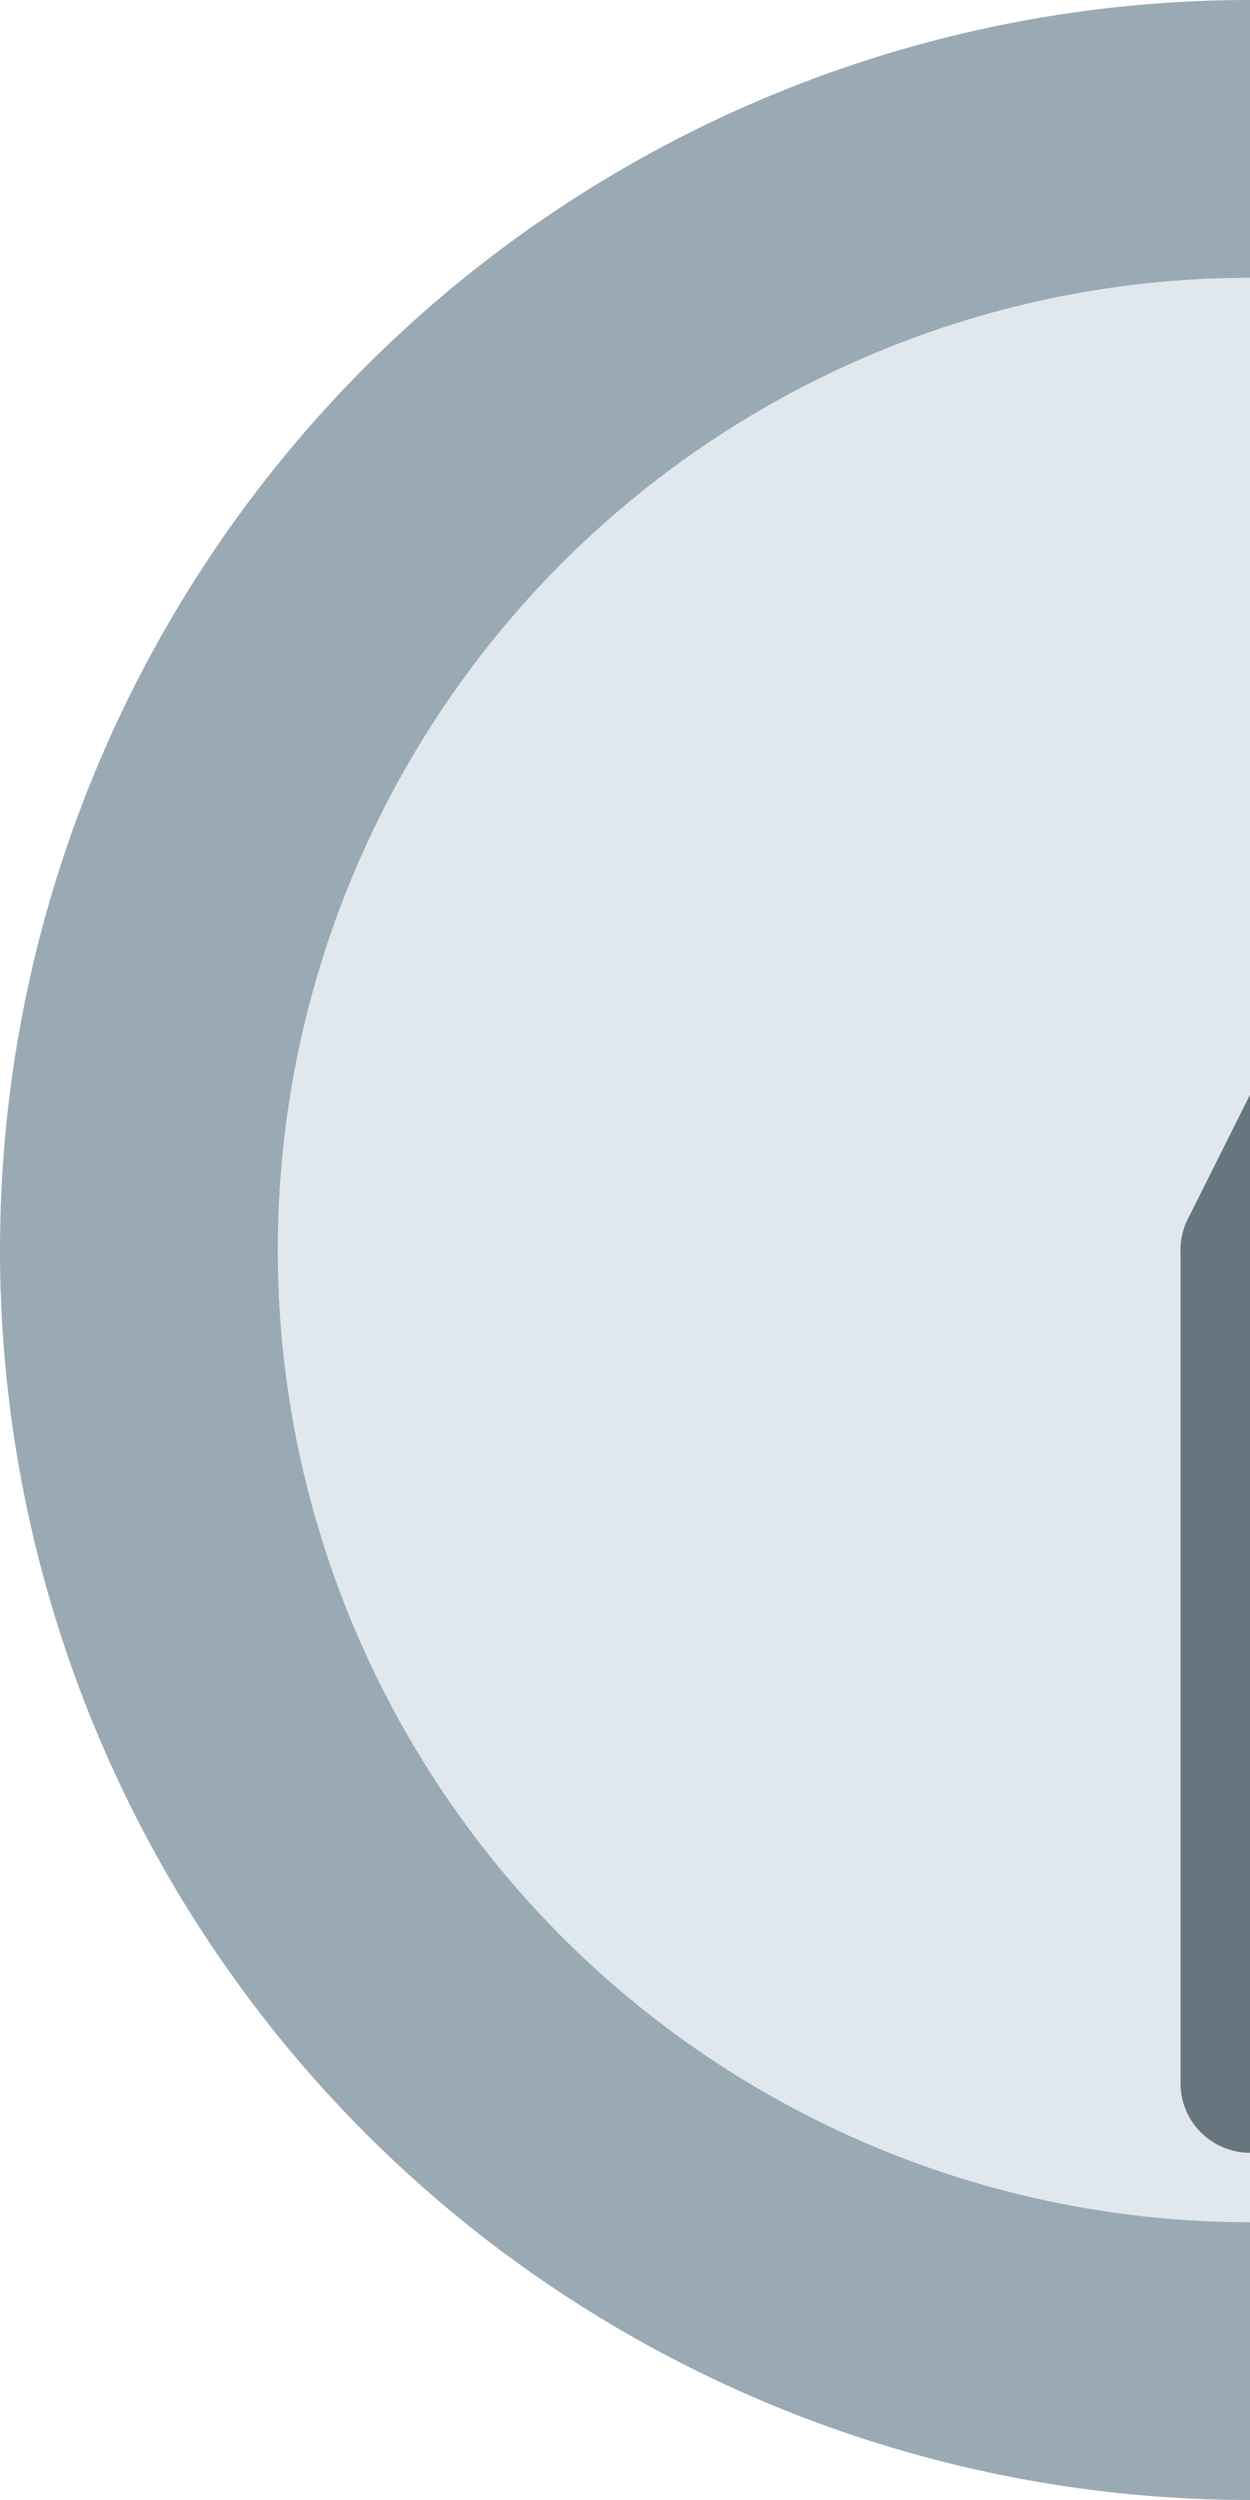 <svg xmlns="http://www.w3.org/2000/svg" viewBox="0 0 18 36"><circle fill="#99AAB5" cx="18" cy="18" r="18" /><circle fill="#E1E8ED" cx="18" cy="18" r="14" /><path fill="#67757F" d="M18 31c-.552 0-1-.447-1-1V18c0-.552.448-1 1-1 .553 0 1 .448 1 1v12c0 .553-.447 1-1 1z" /><path fill="#67757F" d="M17.999 19c-.15 0-.303-.034-.446-.105-.494-.247-.694-.848-.447-1.342l4-8c.247-.494.848-.693 1.342-.447.494.247.694.848.447 1.342l-4 8c-.176.35-.529.552-.896.552z" /></svg>